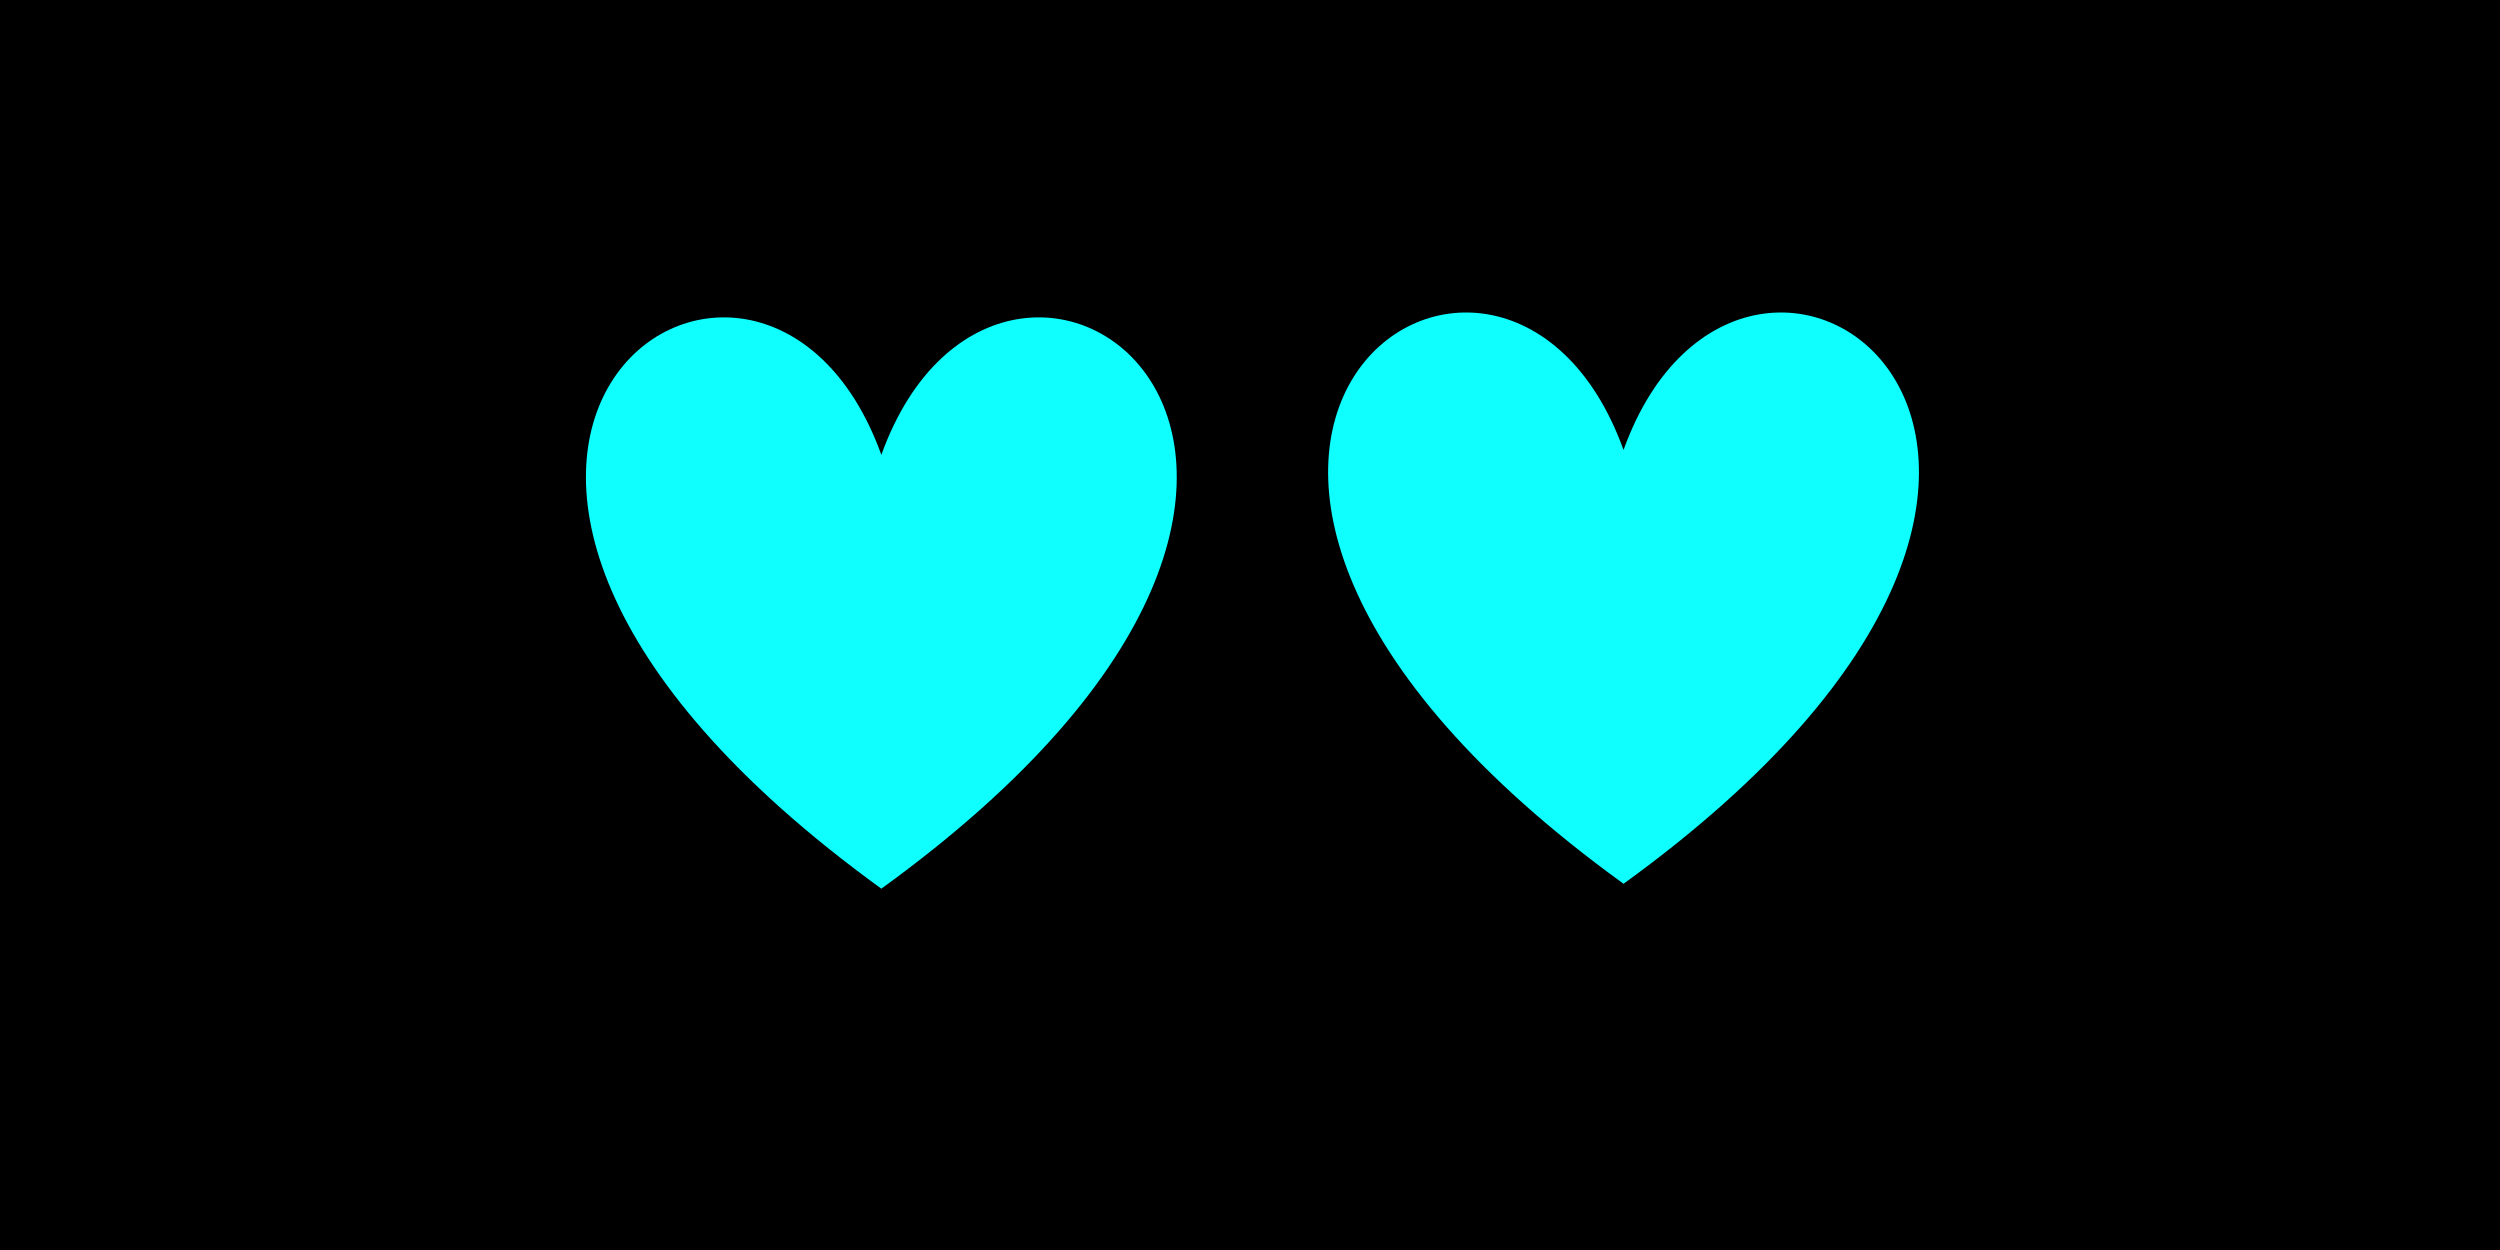 <svg width="128" height="64" xmlns="http://www.w3.org/2000/svg">
 <!-- Created with Method Draw - http://github.com/duopixel/Method-Draw/ -->

 <g>
  <title>background</title>
  <rect x="0" y="0" width="128" height="64" id="canvas_background" fill="#000"/>
 </g>
 <g>
  <title>Layer 1</title>
  <path stroke="#fff" id="svg_3" d="m45.125,23.287c6.236,-17.276 30.669,0 0,22.213c-30.669,-22.213 -6.236,-39.489 0,-22.213z" stroke-width="0" fill="#0fffff"/>
  <path stroke="#fff" id="svg_4" d="m83.125,23.037c6.236,-17.276 30.669,0 0,22.213c-30.669,-22.213 -6.236,-39.489 0,-22.213z" stroke-width="0" fill="#0fffff"/>
 </g>
</svg>
